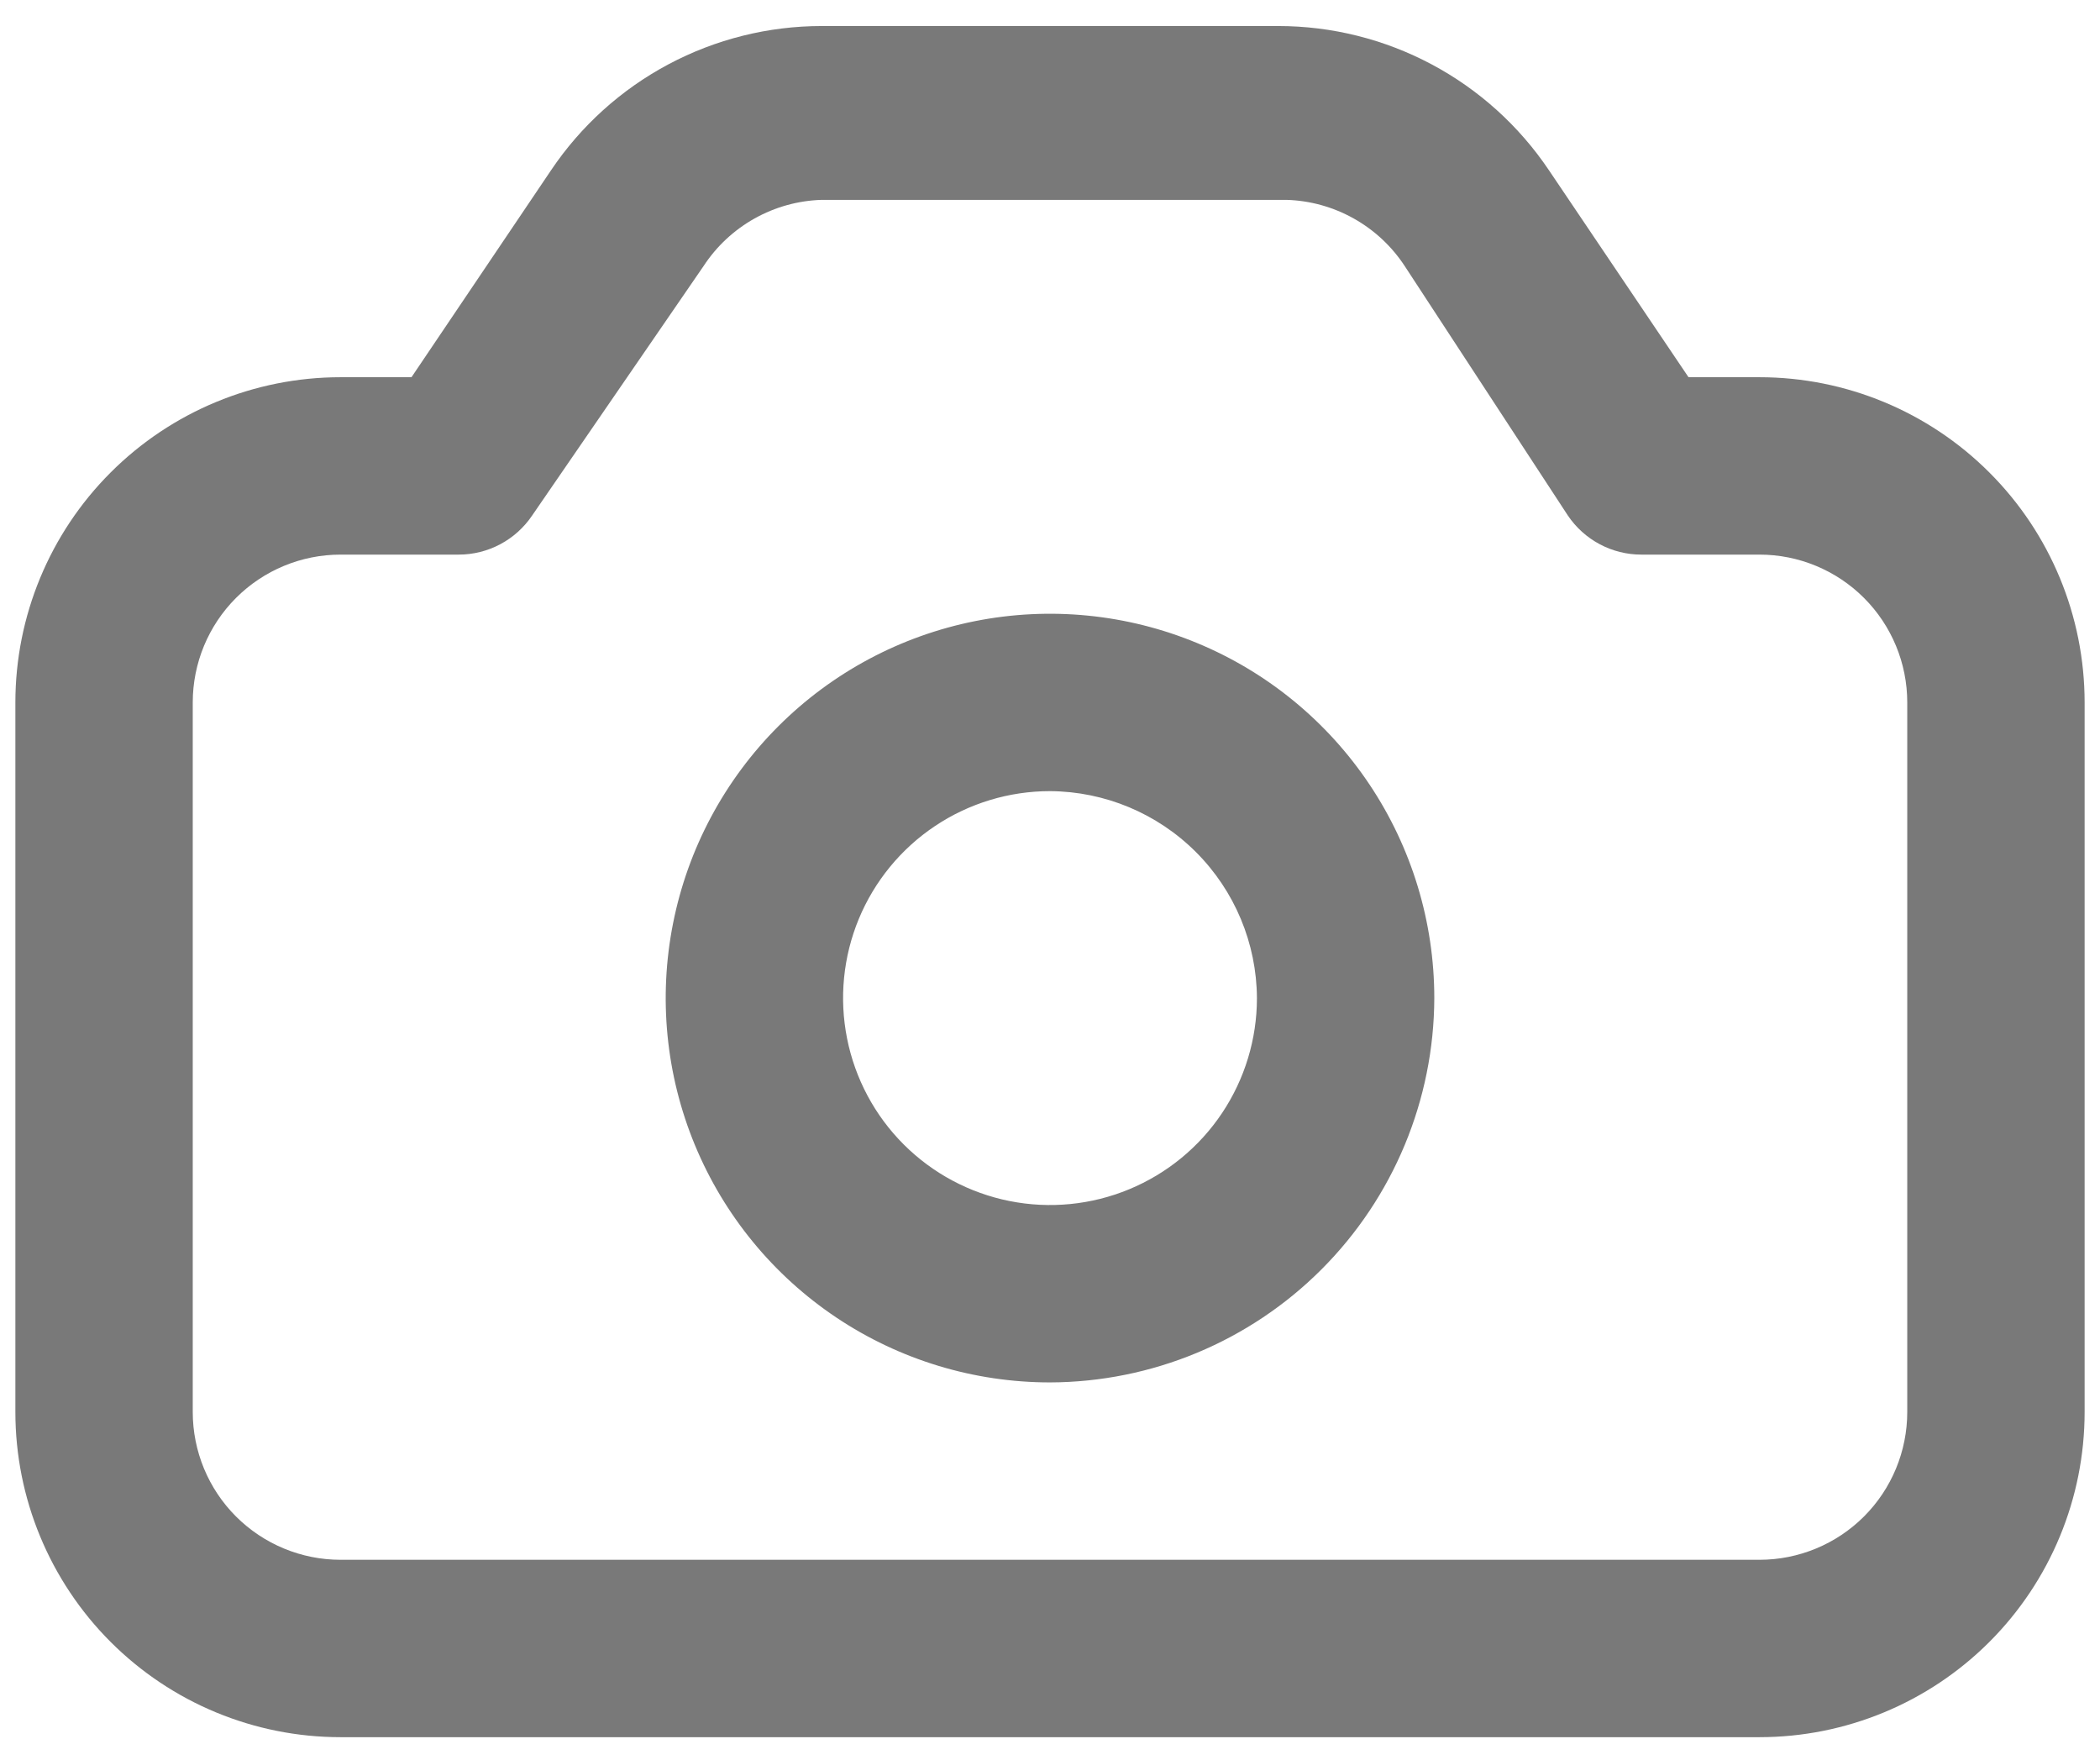 <svg width="74" height="62" viewBox="0 0 74 62" fill="none" xmlns="http://www.w3.org/2000/svg">
<g id="camera">
<path id="Vector" d="M62 61.208H12C8.961 61.208 6.047 60.001 3.898 57.852C1.749 55.703 0.542 52.789 0.542 49.75V24.75C0.542 21.711 1.749 18.796 3.898 16.648C6.047 14.499 8.961 13.291 12 13.291H14.5L19.417 6C20.469 4.435 21.889 3.153 23.553 2.267C25.217 1.381 27.073 0.917 28.958 0.917H45.042C46.927 0.917 48.783 1.381 50.447 2.267C52.111 3.153 53.531 4.435 54.583 6L59.5 13.291H62C65.039 13.291 67.953 14.499 70.102 16.648C72.251 18.796 73.458 21.711 73.458 24.75V49.75C73.458 52.789 72.251 55.703 70.102 57.852C67.953 60.001 65.039 61.208 62 61.208ZM12 19.541C10.619 19.541 9.294 20.09 8.317 21.067C7.34 22.044 6.792 23.369 6.792 24.75V49.75C6.792 51.131 7.34 52.456 8.317 53.433C9.294 54.409 10.619 54.958 12 54.958H62C63.381 54.958 64.706 54.409 65.683 53.433C66.66 52.456 67.208 51.131 67.208 49.75V24.75C67.208 23.369 66.66 22.044 65.683 21.067C64.706 20.09 63.381 19.541 62 19.541H57.833C57.323 19.541 56.821 19.415 56.371 19.175C55.92 18.935 55.536 18.589 55.25 18.166L49.5 9.375C49.044 8.679 48.428 8.104 47.702 7.698C46.977 7.292 46.164 7.066 45.333 7.042H28.958C28.127 7.066 27.315 7.292 26.589 7.698C25.864 8.104 25.247 8.679 24.792 9.375L18.75 18.166C18.464 18.589 18.08 18.935 17.629 19.175C17.179 19.415 16.677 19.541 16.167 19.541H12Z" fill="#797979"/>
<path id="Vector_2" d="M37 48.708C34.322 48.708 31.704 47.914 29.477 46.426C27.25 44.938 25.514 42.823 24.489 40.349C23.464 37.874 23.196 35.152 23.719 32.525C24.241 29.898 25.531 27.485 27.425 25.591C29.319 23.697 31.731 22.408 34.358 21.885C36.985 21.363 39.708 21.631 42.182 22.656C44.657 23.681 46.772 25.416 48.26 27.643C49.748 29.87 50.542 32.488 50.542 35.167C50.531 38.755 49.1 42.193 46.563 44.73C44.026 47.267 40.588 48.697 37 48.708ZM37 27.875C35.558 27.875 34.148 28.303 32.949 29.104C31.75 29.905 30.815 31.044 30.263 32.376C29.712 33.709 29.567 35.175 29.849 36.589C30.13 38.004 30.824 39.303 31.844 40.323C32.864 41.342 34.163 42.037 35.578 42.318C36.992 42.6 38.458 42.455 39.79 41.903C41.123 41.351 42.262 40.417 43.063 39.218C43.864 38.019 44.292 36.609 44.292 35.167C44.281 33.236 43.509 31.388 42.144 30.023C40.779 28.658 38.931 27.886 37 27.875Z" fill="#797979"/>
</g>
</svg>
